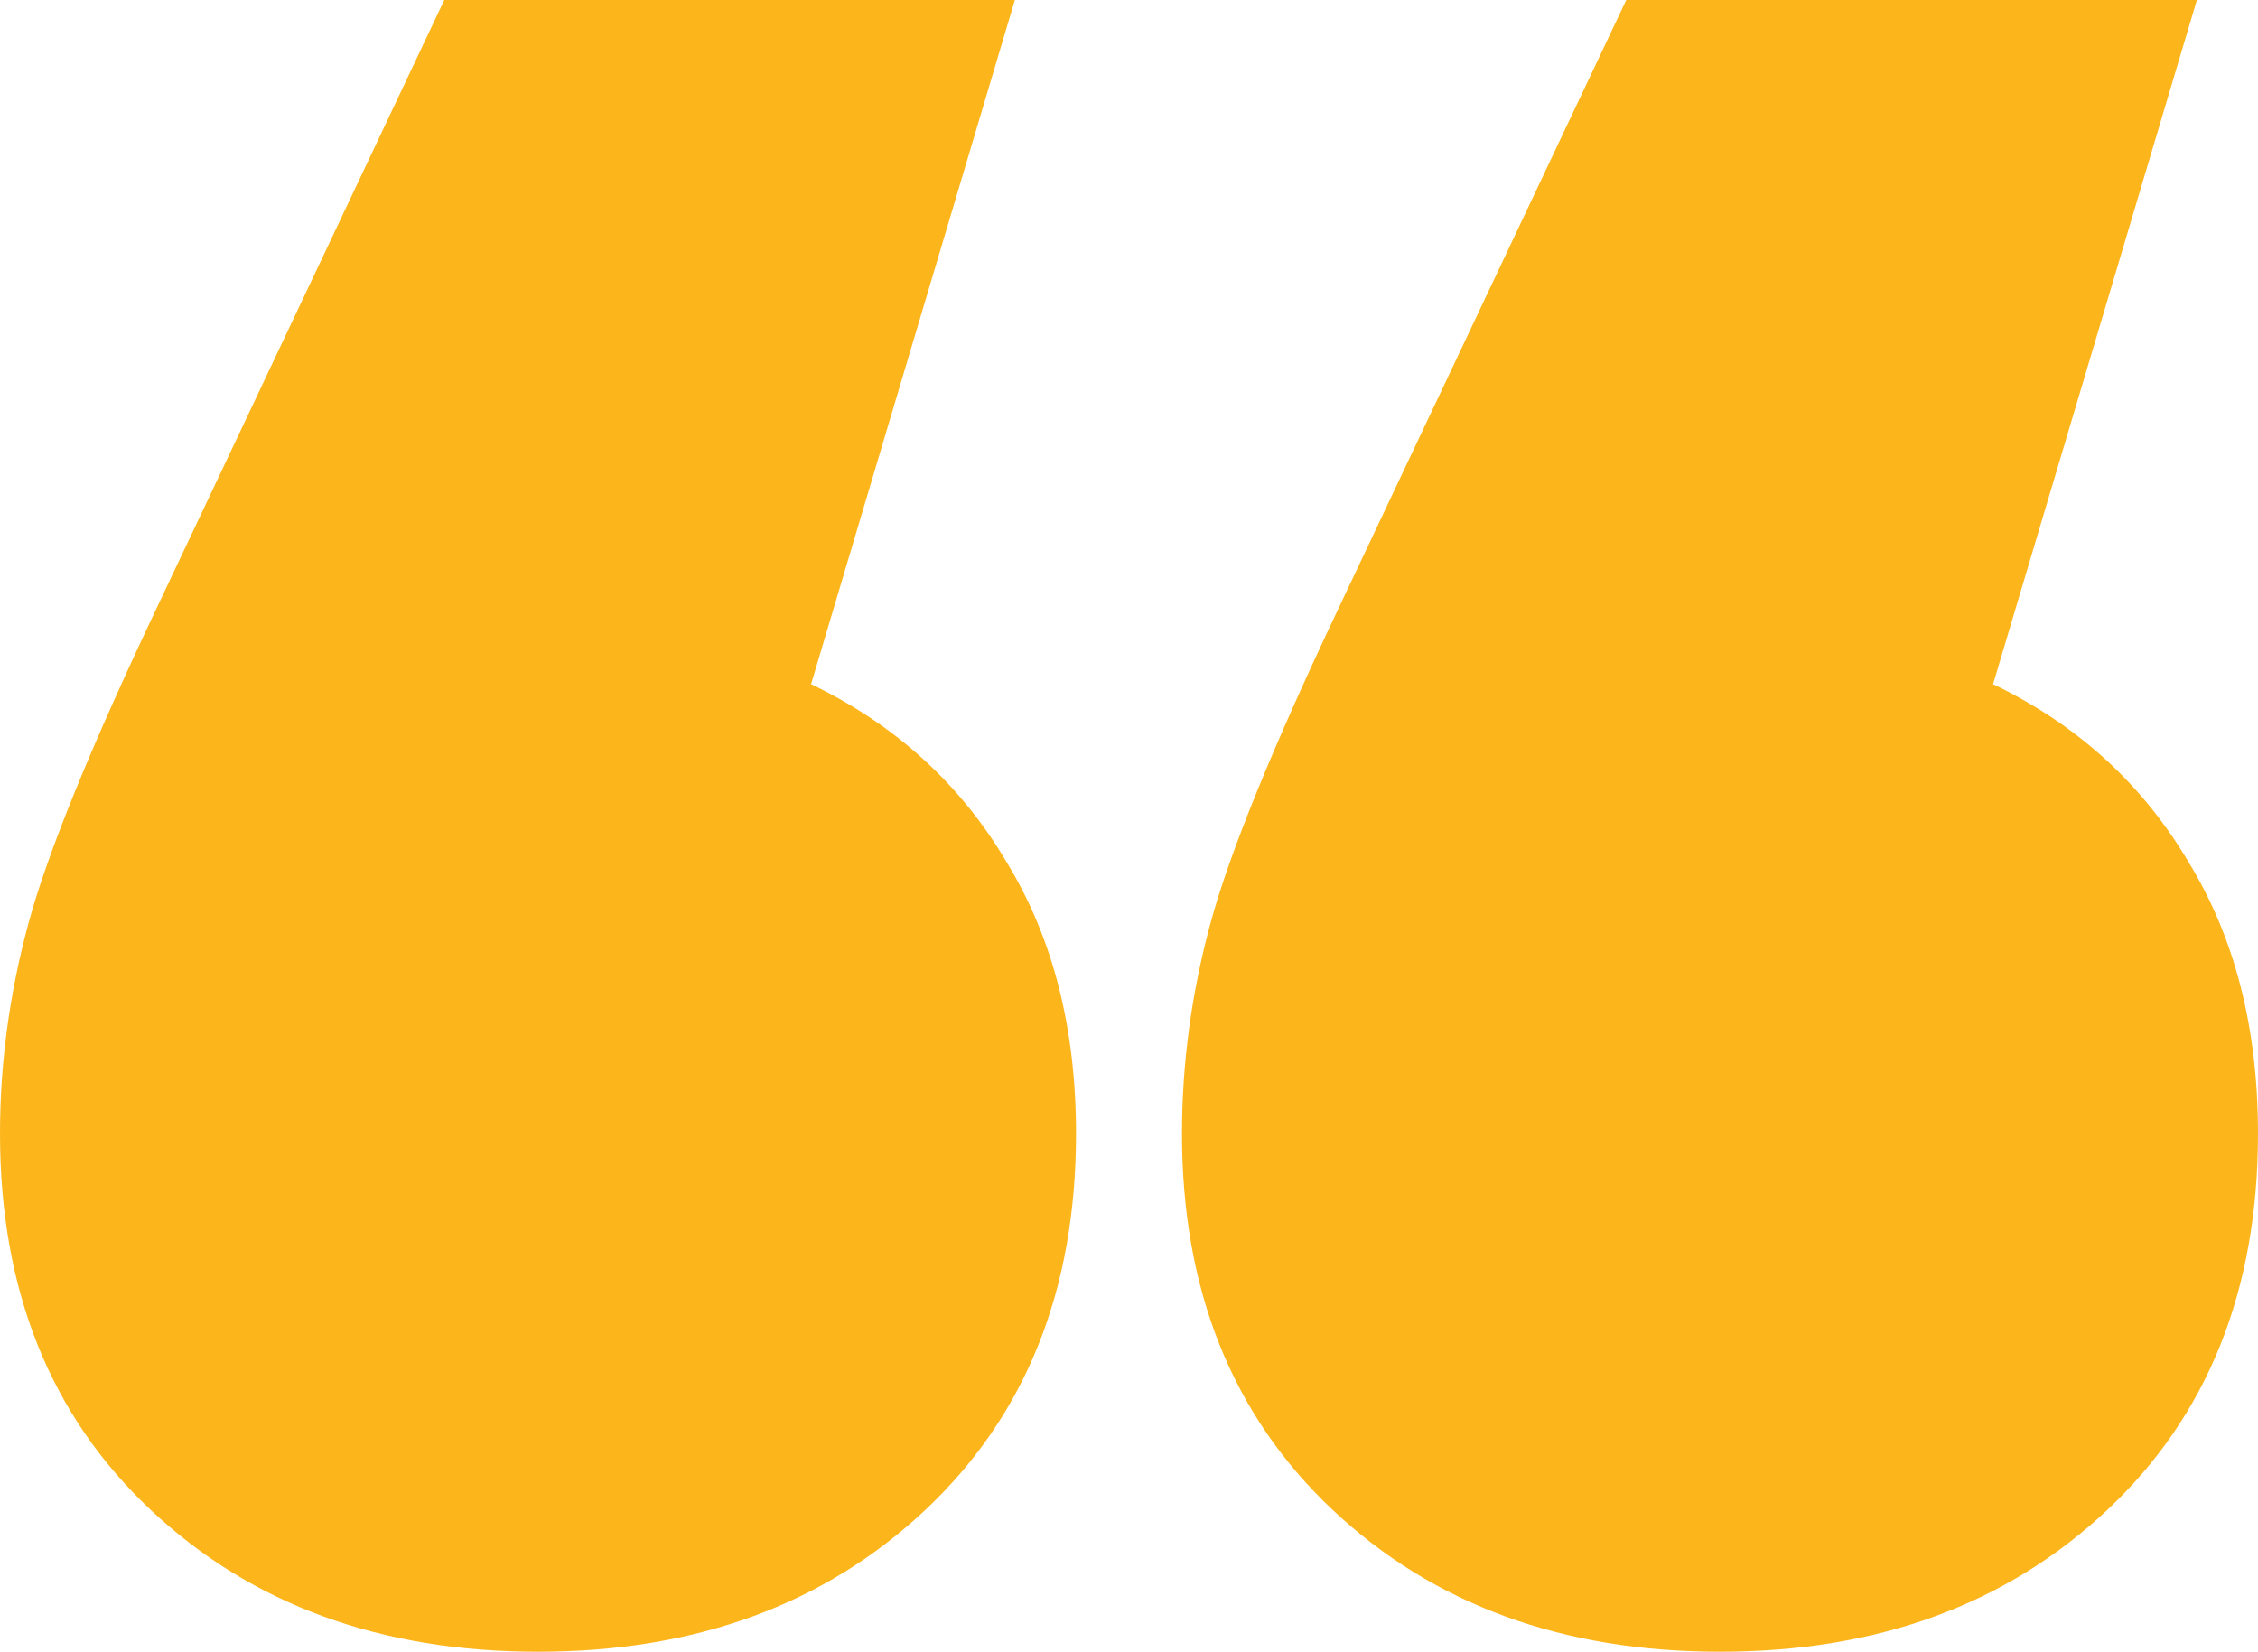 <svg width="108" height="79" viewBox="0 0 108 79" fill="none" xmlns="http://www.w3.org/2000/svg">
<path d="M38.794 32.723C42.823 34.659 45.942 37.499 48.152 41.243C50.361 44.857 51.466 49.181 51.466 54.216C51.466 61.703 49.061 67.705 44.253 72.223C39.444 76.741 33.271 79 25.733 79C18.195 79 12.022 76.741 7.213 72.223C2.404 67.705 0 61.703 0 54.216C0 50.859 0.455 47.503 1.365 44.147C2.274 40.791 4.354 35.692 7.603 28.851L21.249 0H48.541L38.794 32.723ZM95.329 32.723C99.357 34.659 102.477 37.499 104.686 41.243C106.895 44.857 108 49.181 108 54.216C108 61.703 105.596 67.705 100.787 72.223C95.978 76.741 89.805 79 82.267 79C74.729 79 68.556 76.741 63.747 72.223C58.939 67.705 56.534 61.703 56.534 54.216C56.534 50.859 56.989 47.503 57.899 44.147C58.809 40.791 60.888 35.692 64.137 28.851L77.783 0H105.076L95.329 32.723Z" fill="#FCB61C"/>
</svg>
